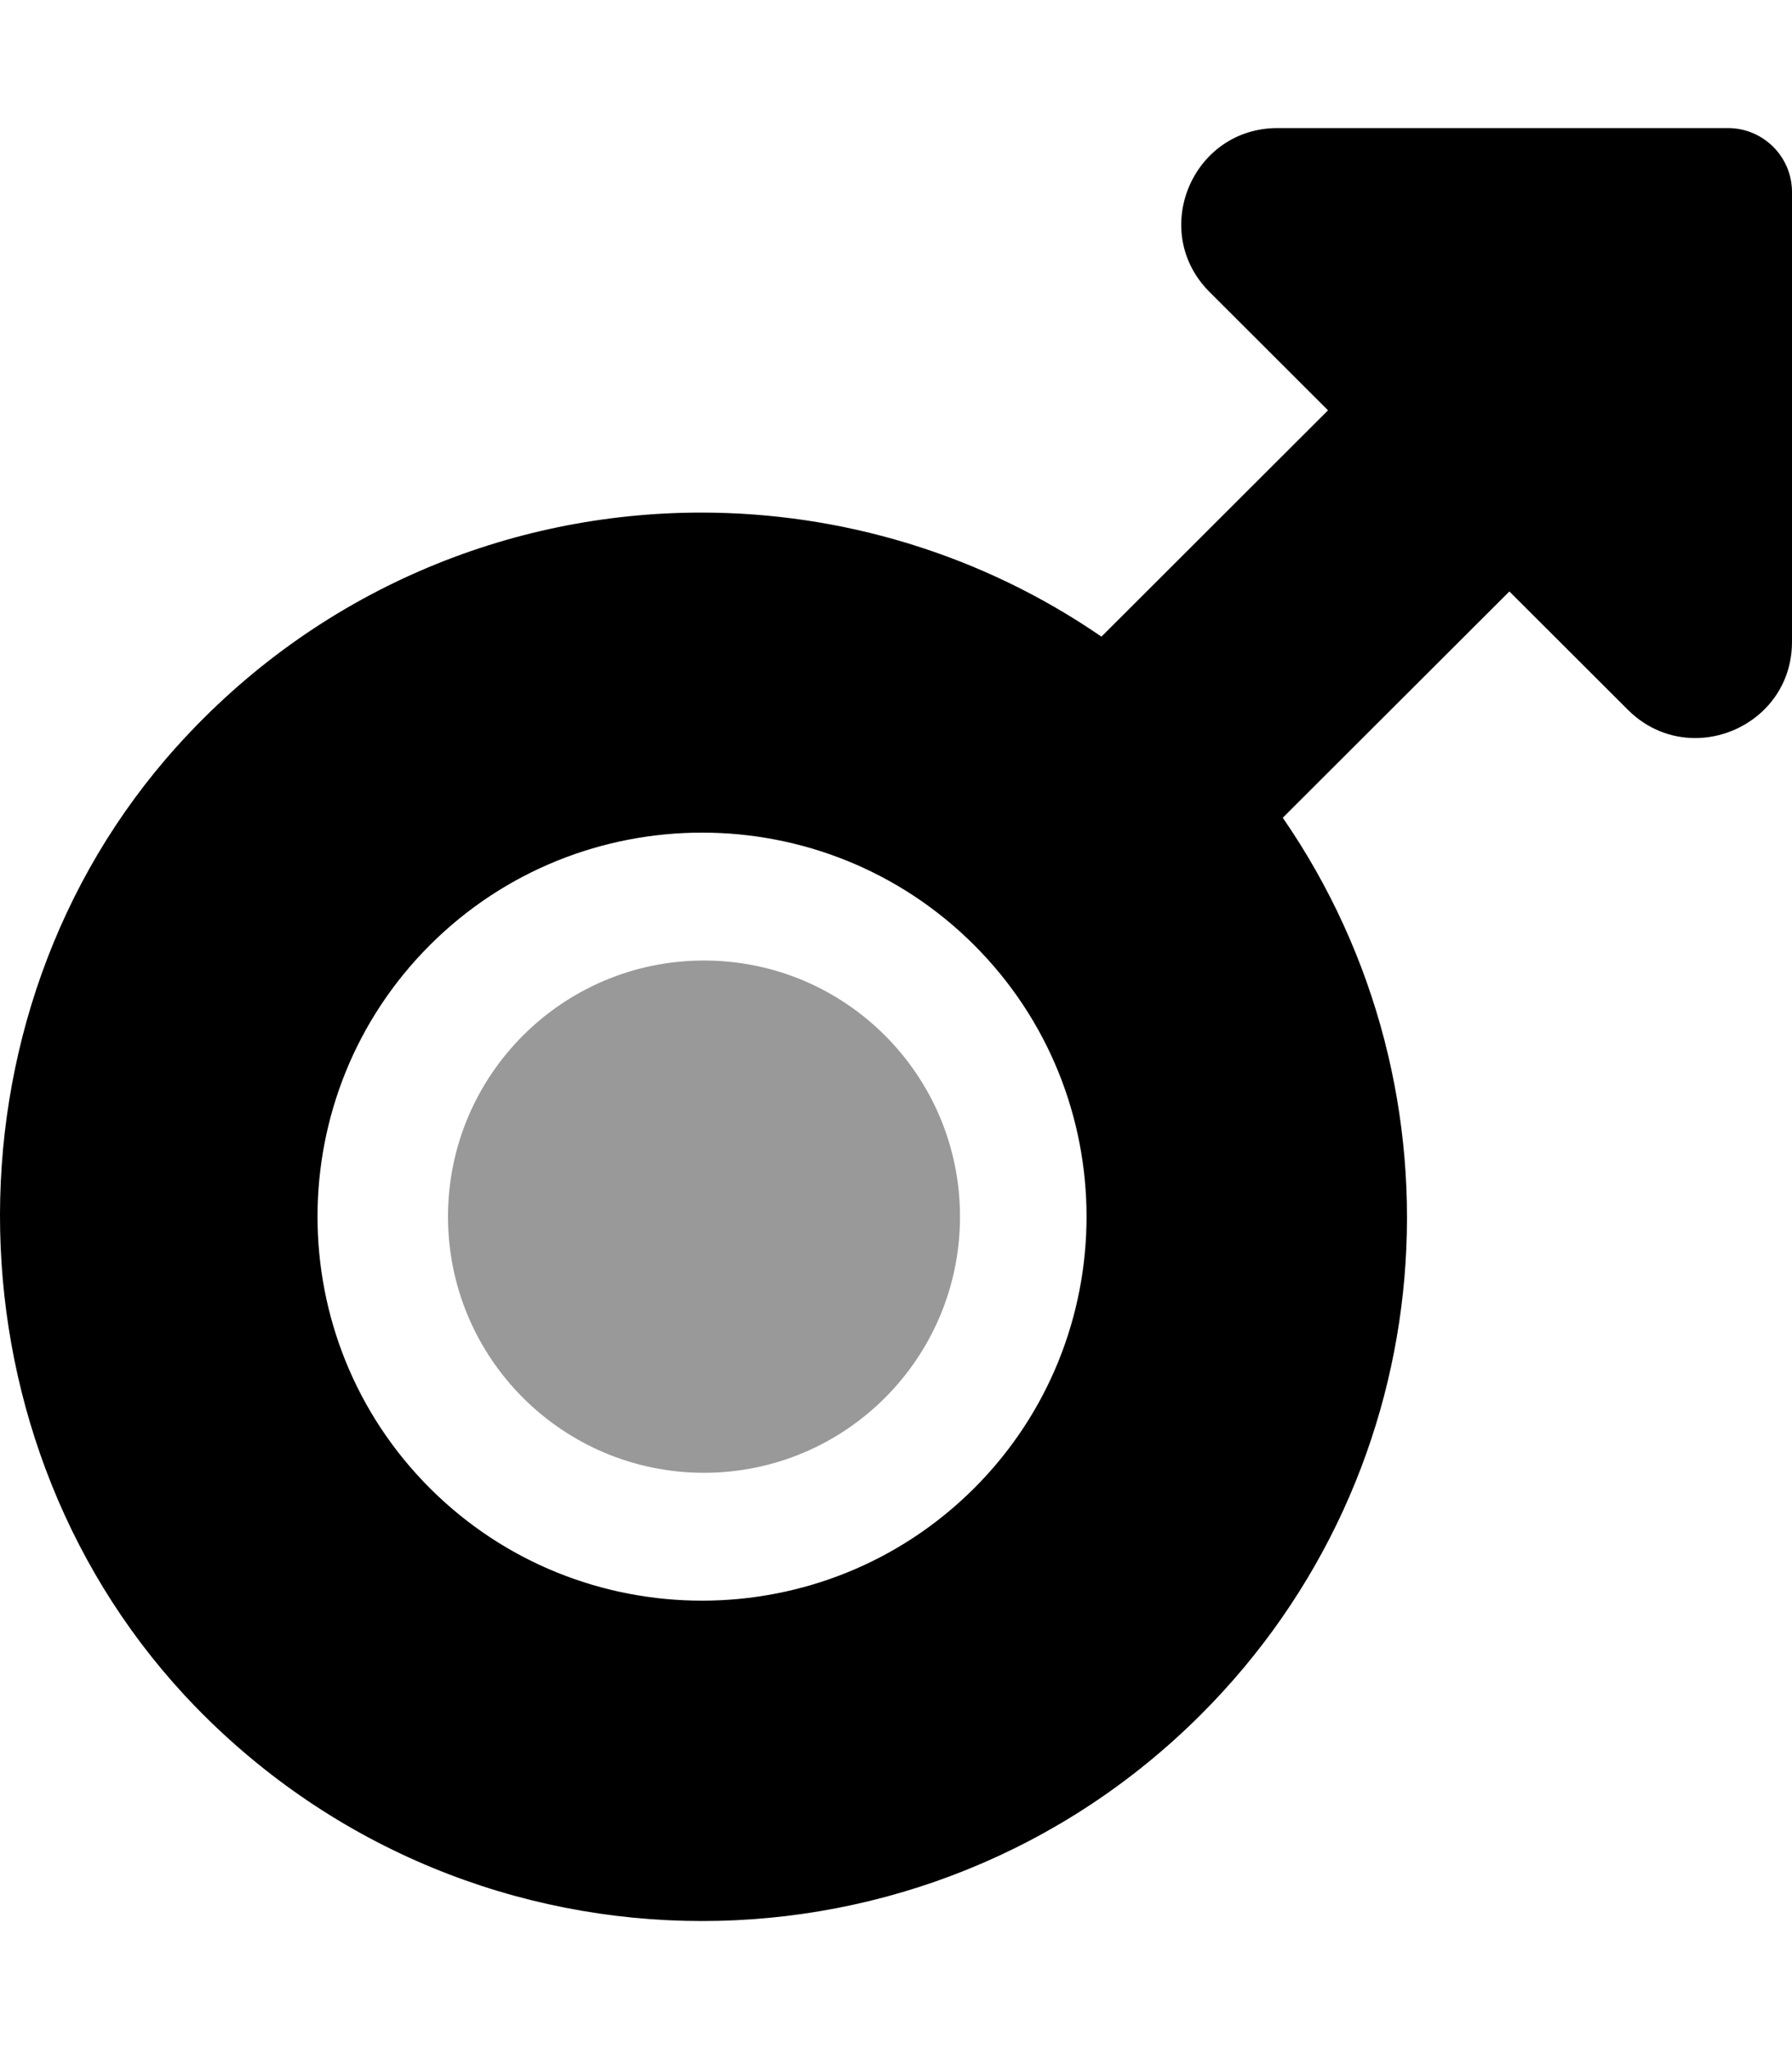 <svg xmlns="http://www.w3.org/2000/svg" viewBox="0 0 448 512"><!-- Font Awesome Pro 6.0.0-alpha2 by @fontawesome - https://fontawesome.com License - https://fontawesome.com/license (Commercial License) --><defs><style>.fa-secondary{opacity:.4}</style></defs><path d="M240 304C240 339.346 211.346 368 176 368S112 339.346 112 304S140.654 240 176 240S240 268.654 240 304Z" class="fa-secondary"/><path d="M431.971 32H319.399C297.979 32 287.25 57.852 302.397 72.971L332.008 102.527L275.357 159.076C245.332 138.418 210.322 128.076 175.328 128.076C127.338 128.074 79.367 147.518 44.26 186.465C-16.598 253.977 -14.394 361.467 49.008 426.603C83.656 462.199 129.584 480 175.51 480C220.633 480 265.756 462.816 300.184 428.451C361.289 367.457 368.039 272.896 320.693 204.33L377.346 147.783L406.955 177.34C411.854 182.228 417.875 184.416 423.783 184.416C436.145 184.416 448 174.836 448 160.369V48C448 39.162 440.824 32 431.971 32ZM243.514 371.881C224.766 390.594 200.133 399.953 175.51 399.953C150.879 399.953 126.256 390.598 107.504 371.881C70.006 334.451 70.006 273.549 107.504 236.117C126.254 217.402 150.881 208.045 175.51 208.043C200.137 208.043 224.764 217.4 243.514 236.117C281.012 273.547 281.012 334.451 243.514 371.881Z" class="fa-primary"/></svg>
